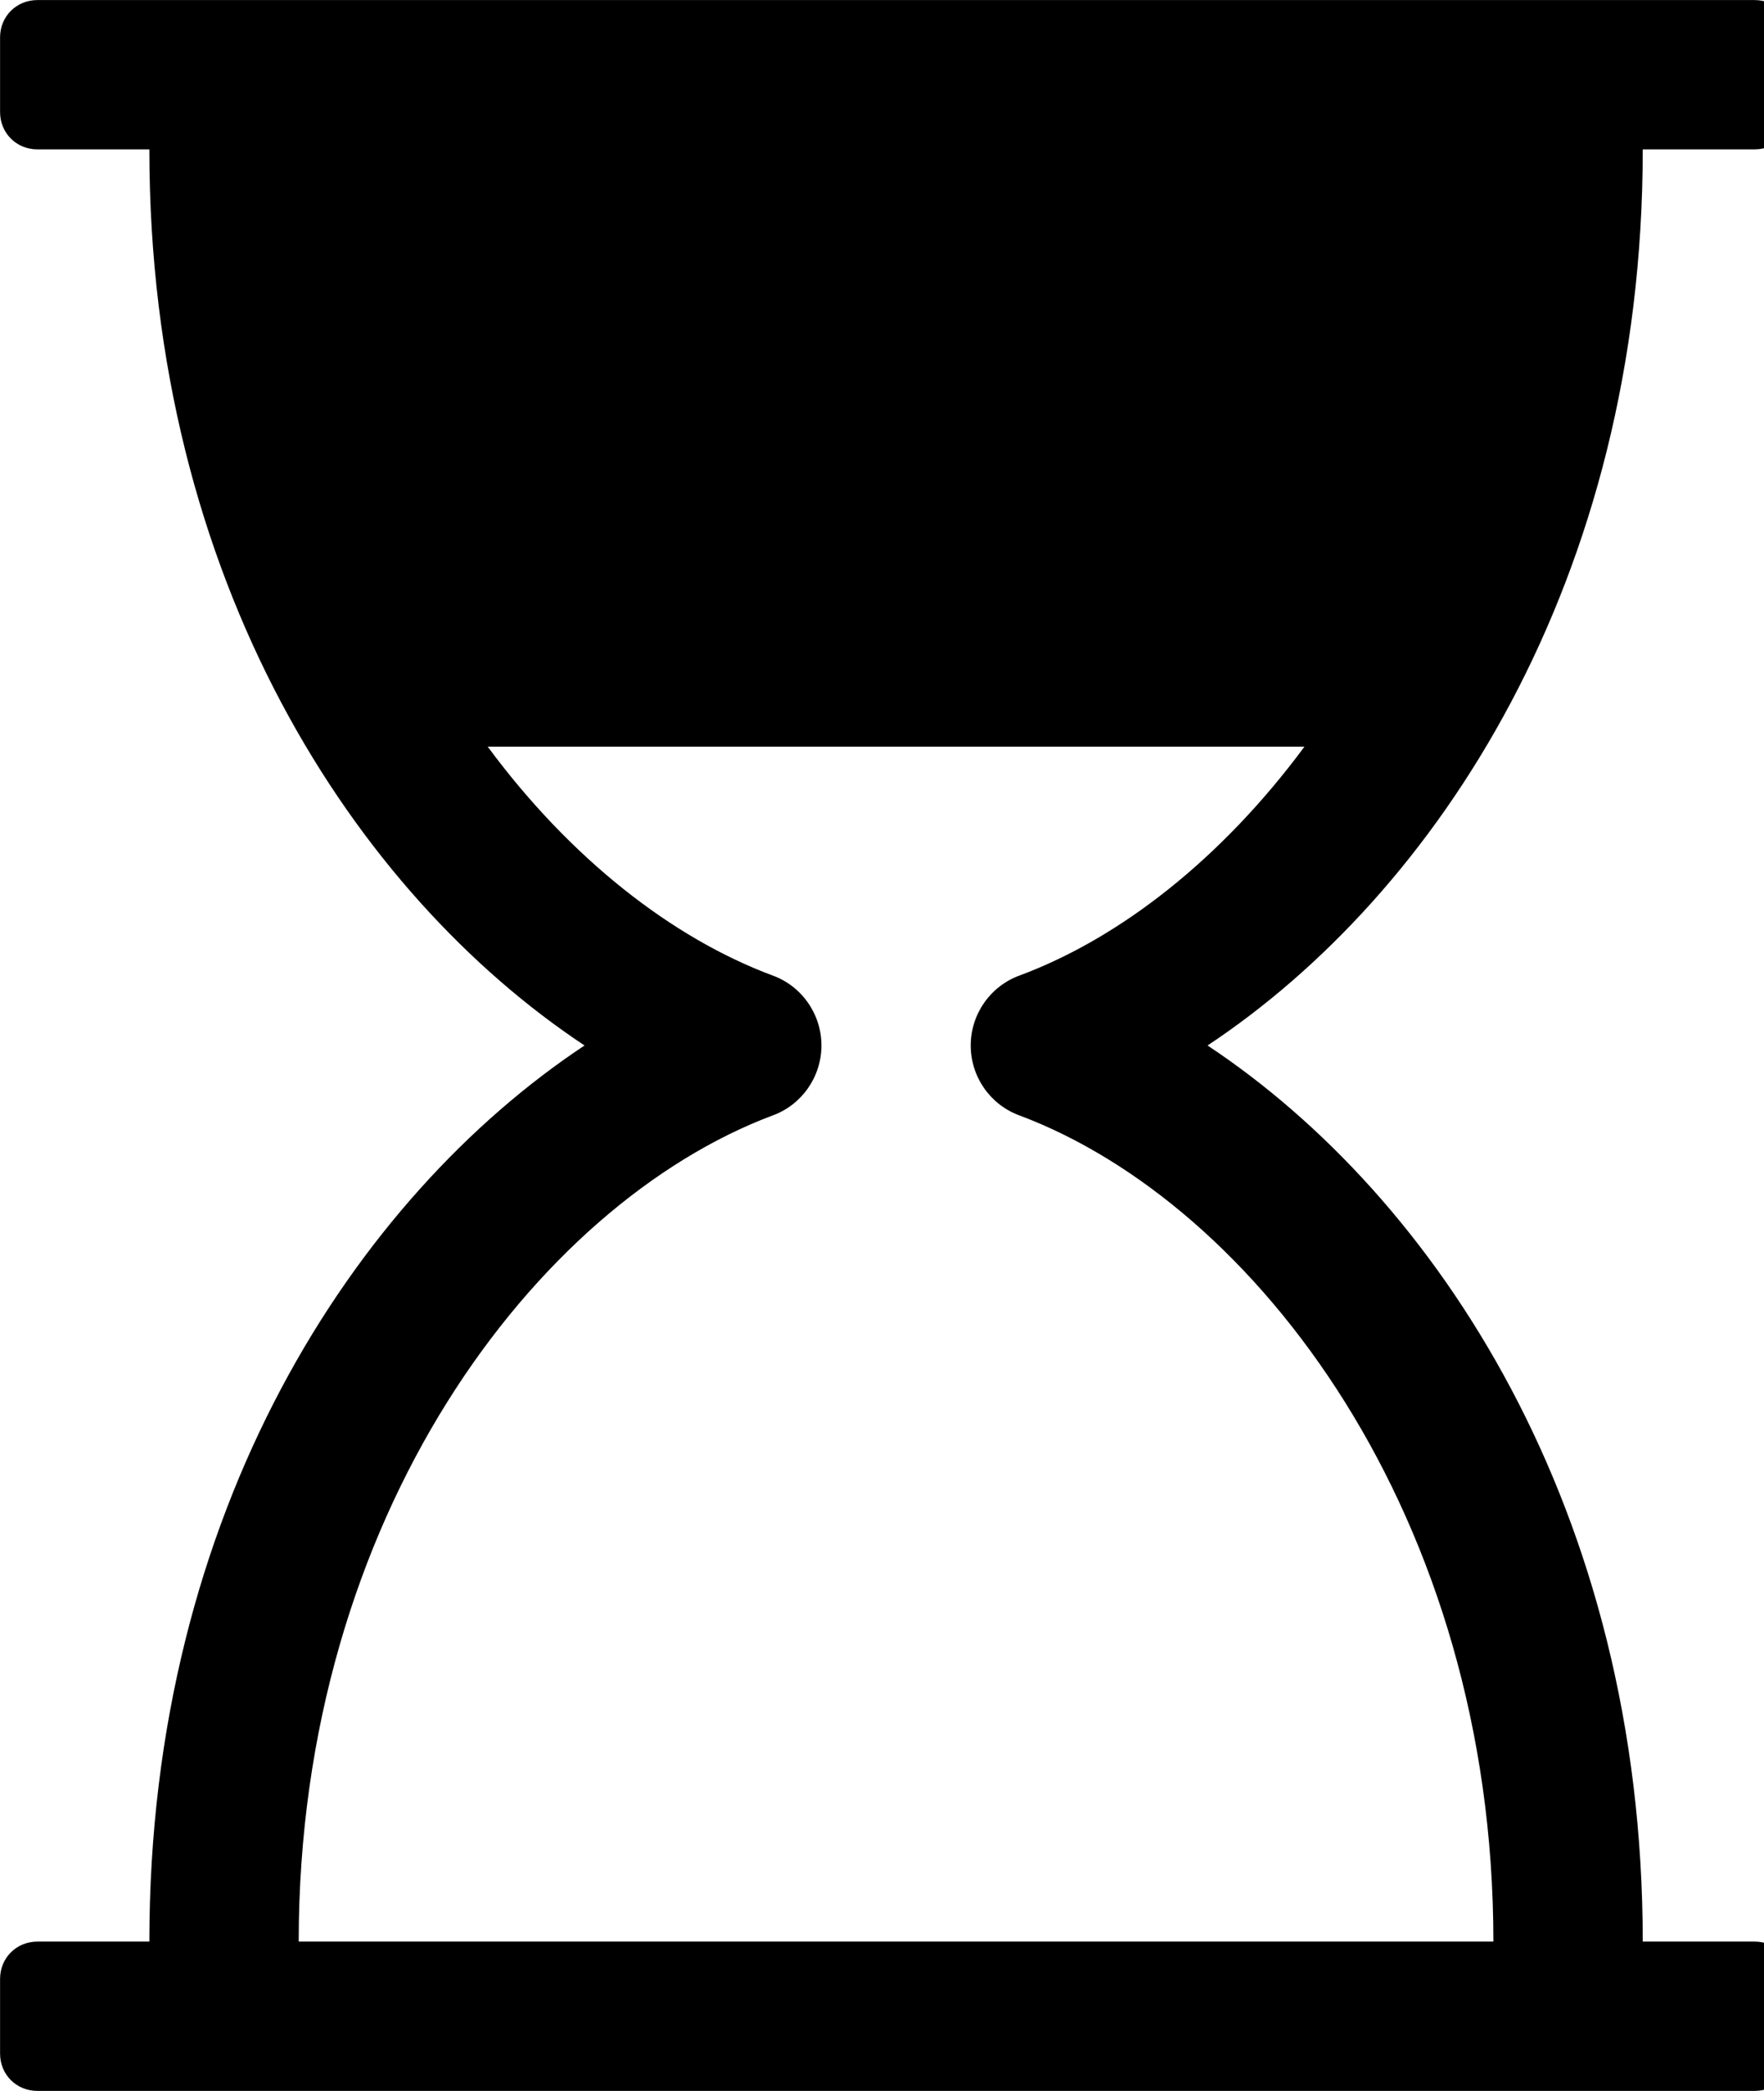 <!-- Generated by IcoMoon.io -->
<svg version="1.1" xmlns="http://www.w3.org/2000/svg" width="27" height="32" viewBox="0 0 27 32">
<title>hourglass-start</title>
<path d="M2.286 29.714c0-6.607 3.161-11.393 6.661-13.714-3.501-2.321-6.661-7.107-6.661-13.714h-1.714c-0.321 0-0.571-0.25-0.571-0.571v-1.143c0-0.321 0.25-0.571 0.571-0.571h26.286c0.321 0 0.571 0.25 0.571 0.571v1.143c0 0.321-0.25 0.571-0.571 0.571h-1.714c0 6.607-3.161 11.393-6.661 13.714 3.501 2.321 6.661 7.107 6.661 13.714h1.714c0.321 0 0.571 0.25 0.571 0.571v1.143c0 0.321-0.25 0.571-0.571 0.571h-26.286c-0.321 0-0.571-0.25-0.571-0.571v-1.143c0-0.321 0.25-0.571 0.571-0.571h1.714zM11.822 17.072c-3.607 1.358-7.25 6.125-7.25 12.642h18.286c0-6.518-3.642-11.286-7.25-12.642-0.447-0.161-0.75-0.59-0.75-1.072s0.304-0.911 0.75-1.072c1.536-0.571 3.089-1.786 4.358-3.501h-12.501c1.267 1.714 2.822 2.928 4.358 3.501 0.447 0.161 0.75 0.59 0.75 1.072s-0.304 0.911-0.75 1.072z"></path>
</svg>
